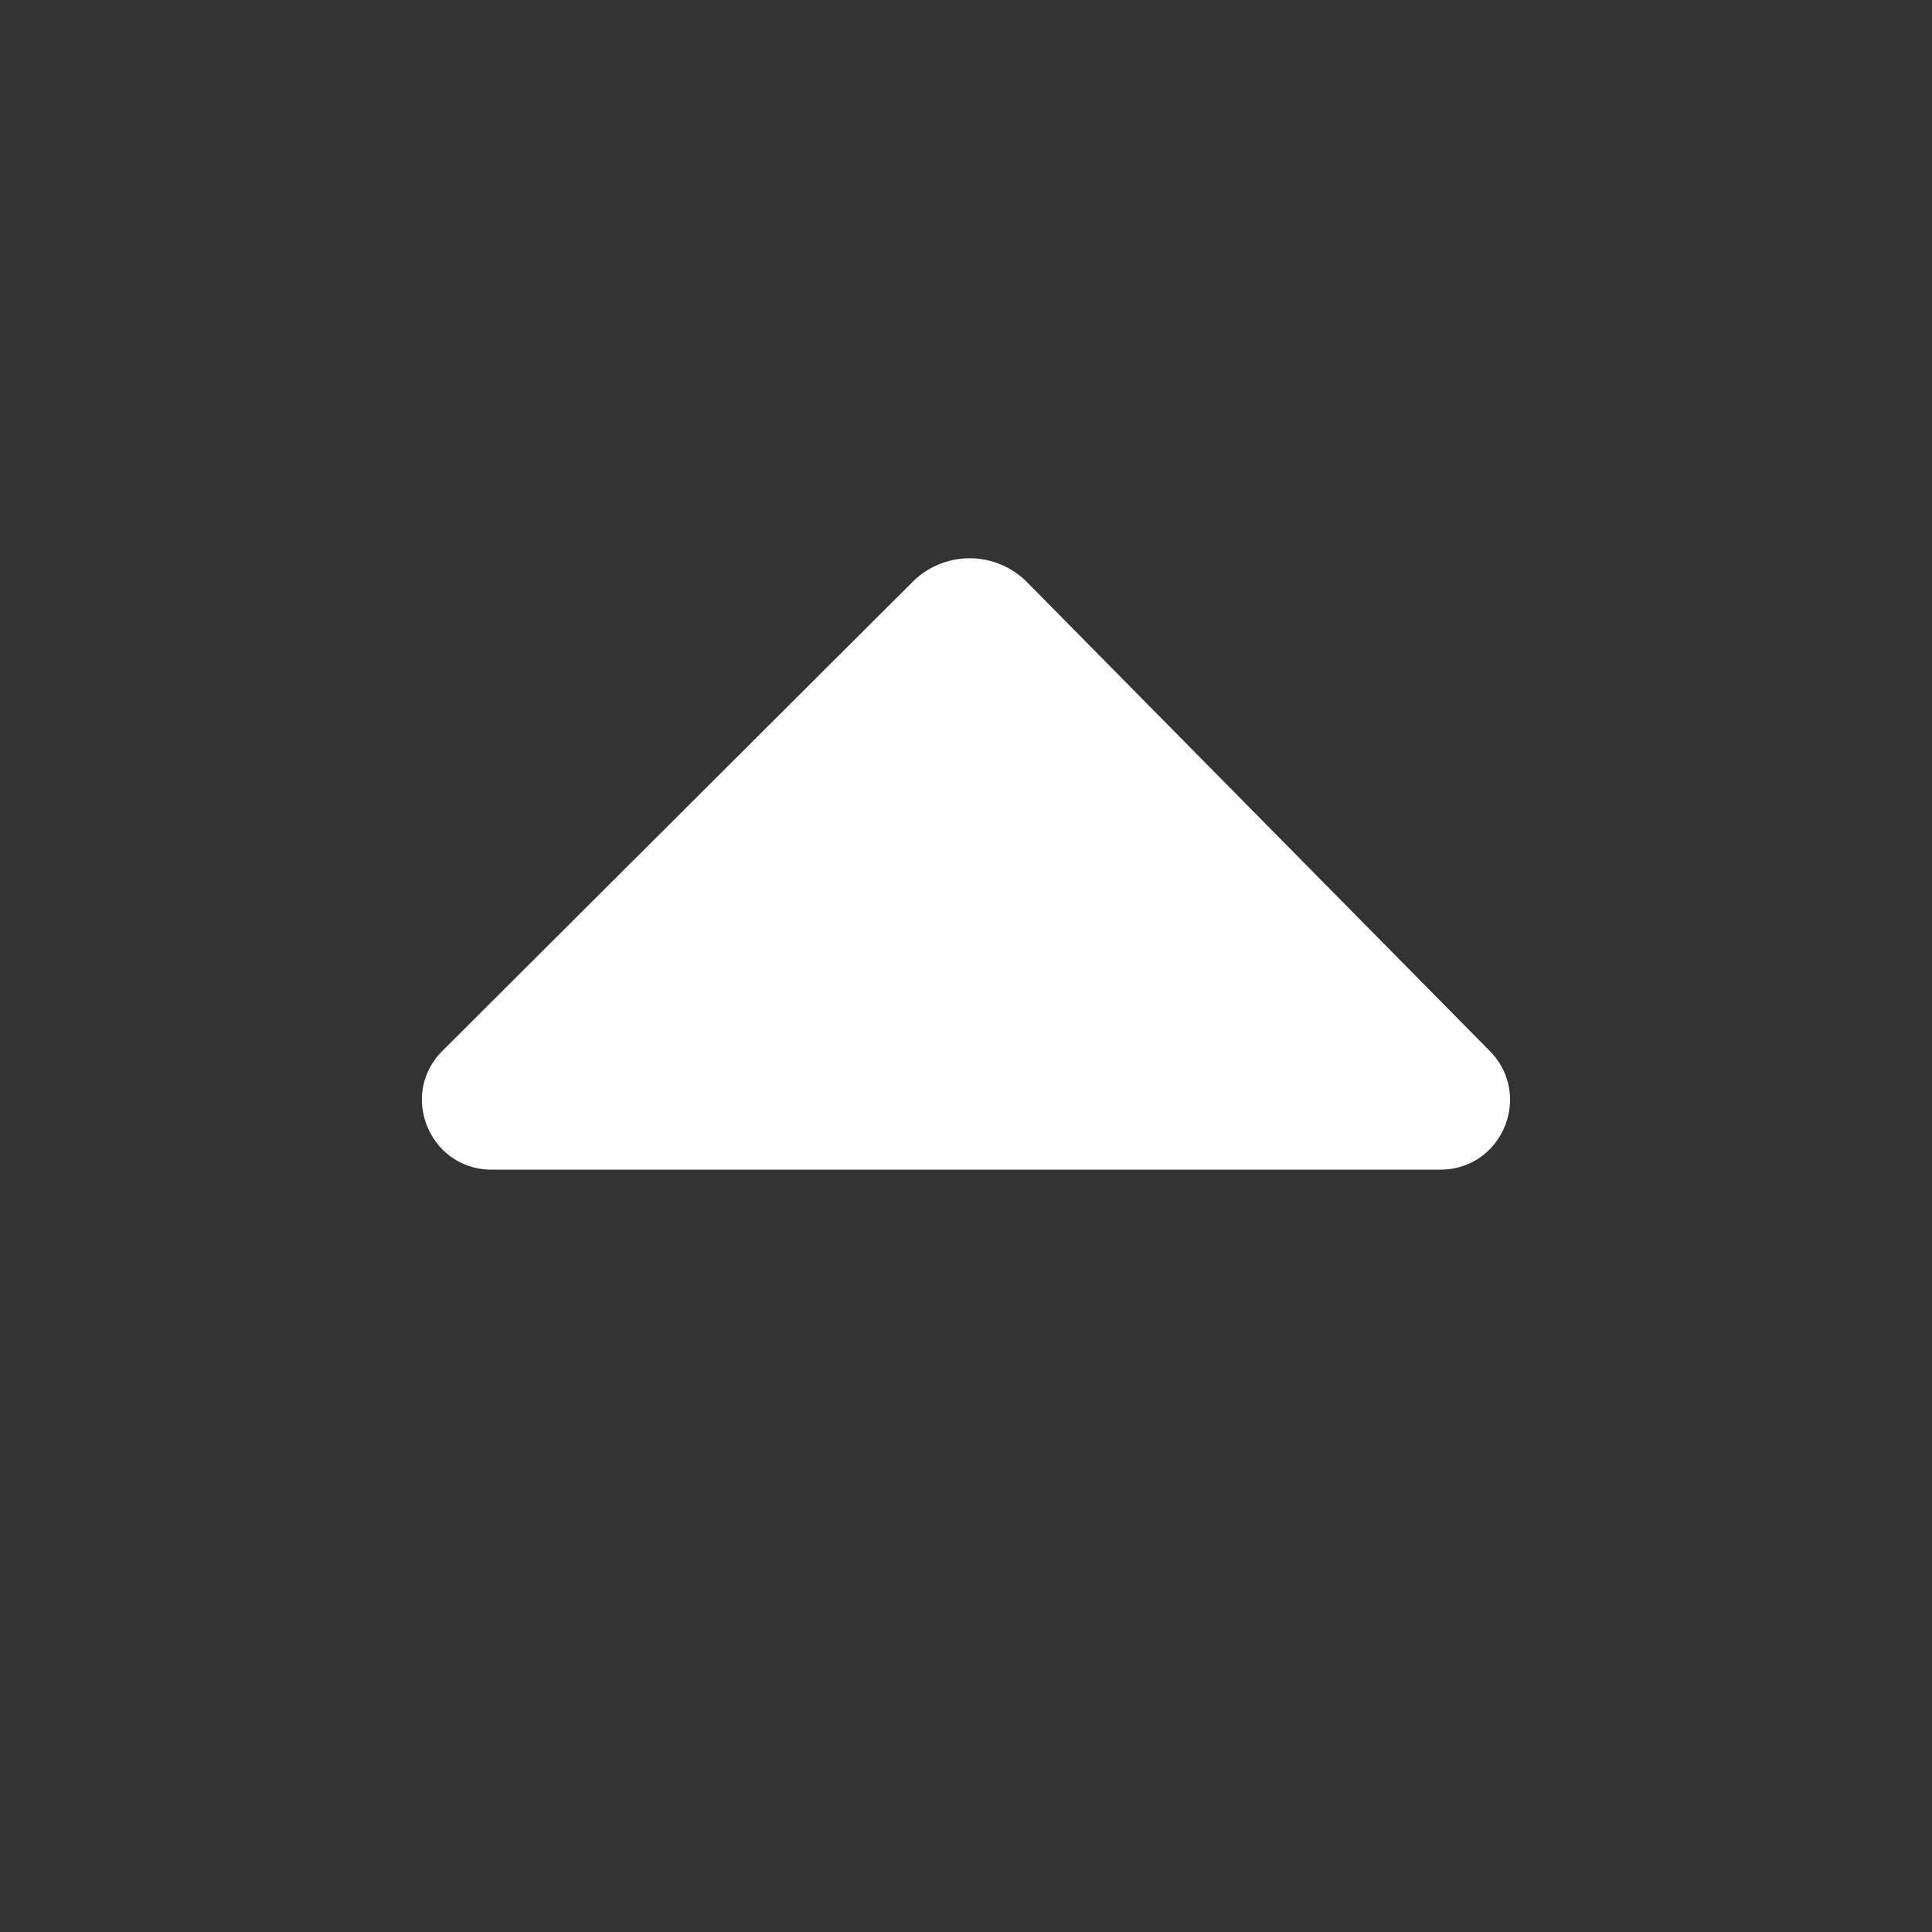 <svg xmlns="http://www.w3.org/2000/svg" viewBox="0 0 568 568"><rect x="0" y="0" width="568" height="568" fill="#333333" stroke="none"/><defs><style>.cls-1{fill:#fff;}.cls-2{fill:none;}</style></defs><title>up</title><g id="Layer_2" data-name="Layer 2"><g id="Layer_5" data-name="Layer 5"><path class="cls-1" d="M423.45,343.87H144.55c-18.24,0-27.37-22.07-14.45-34.95L268.31,171.06a23.76,23.76,0,0,1,33.67.13L438,309C450.77,322,441.61,343.87,423.45,343.87Z"/><rect class="cls-2" width="568" height="568" transform="translate(568 568) rotate(180)"/></g></g></svg>